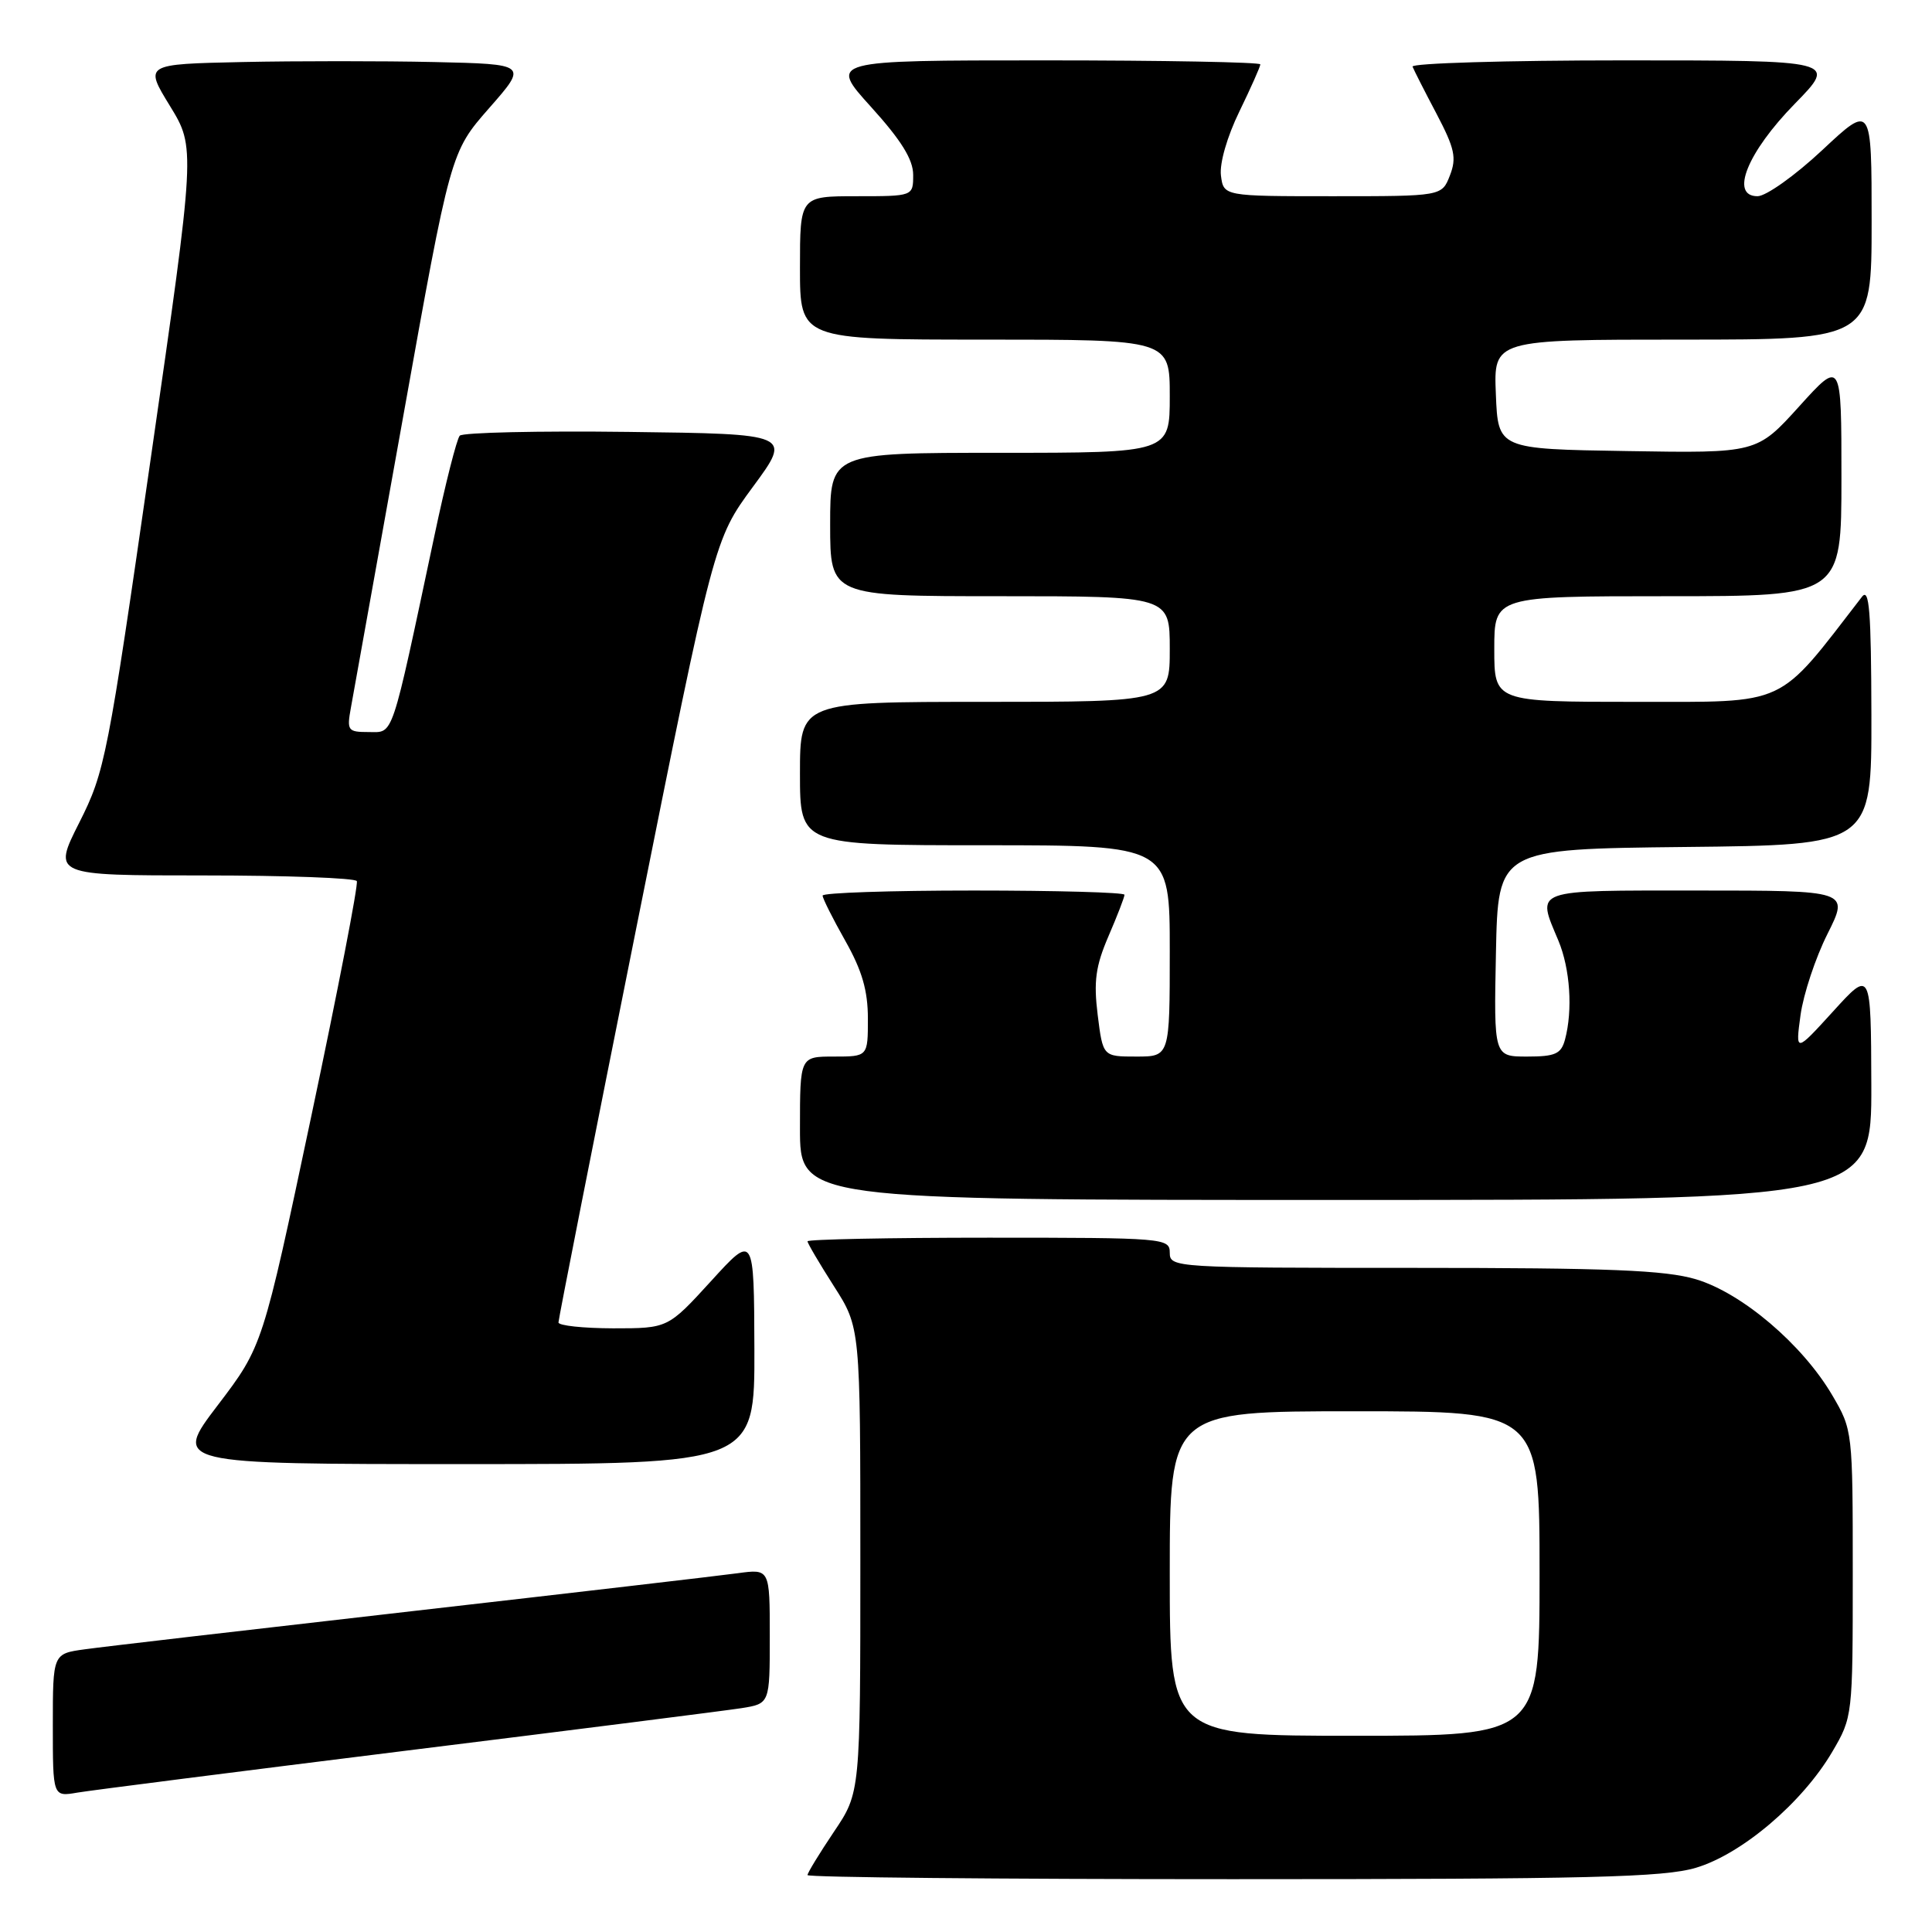 <?xml version="1.0" encoding="UTF-8" standalone="no"?>
<!DOCTYPE svg PUBLIC "-//W3C//DTD SVG 1.1//EN" "http://www.w3.org/Graphics/SVG/1.1/DTD/svg11.dtd" >
<svg xmlns="http://www.w3.org/2000/svg" xmlns:xlink="http://www.w3.org/1999/xlink" version="1.1" viewBox="0 0 256 256">
 <g >
 <path fill="currentColor"
d=" M 224.72 247.49 C 230.80 245.68 238.82 238.87 242.78 232.13 C 245.48 227.53 245.50 227.38 245.50 208.50 C 245.50 189.62 245.48 189.47 242.78 184.87 C 238.82 178.13 230.80 171.32 224.72 169.51 C 220.65 168.30 213.23 168.00 187.32 168.00 C 155.67 168.00 155.00 167.96 155.00 166.00 C 155.00 164.06 154.33 164.00 131.00 164.00 C 117.80 164.00 107.00 164.22 107.00 164.48 C 107.00 164.74 108.58 167.42 110.50 170.43 C 114.00 175.90 114.00 175.90 114.00 206.72 C 114.00 237.53 114.00 237.53 110.50 242.72 C 108.58 245.58 107.00 248.16 107.00 248.46 C 107.00 248.76 132.34 249.00 163.32 249.00 C 210.63 249.00 220.45 248.76 224.72 247.49 Z  M 54.00 231.95 C 76.28 229.19 96.19 226.66 98.25 226.34 C 102.00 225.74 102.00 225.74 102.00 216.81 C 102.00 207.88 102.00 207.88 97.75 208.46 C 95.41 208.78 75.95 211.05 54.50 213.50 C 33.05 215.95 13.59 218.21 11.25 218.54 C 7.00 219.12 7.00 219.12 7.00 228.61 C 7.00 238.09 7.00 238.09 10.25 237.53 C 12.04 237.23 31.73 234.72 54.00 231.95 Z  M 99.96 178.75 C 99.91 163.50 99.91 163.50 94.21 169.76 C 88.50 176.01 88.50 176.01 81.25 176.01 C 77.26 176.00 74.00 175.65 74.00 175.23 C 74.00 174.80 78.64 151.29 84.31 122.98 C 94.62 71.50 94.62 71.50 99.77 64.50 C 104.93 57.50 104.93 57.50 83.28 57.23 C 71.38 57.08 61.32 57.31 60.92 57.73 C 60.53 58.15 59.01 64.12 57.56 71.00 C 51.75 98.35 52.20 97.00 48.87 97.00 C 46.07 97.00 45.94 96.82 46.50 93.75 C 46.83 91.96 49.93 74.67 53.40 55.33 C 59.70 20.16 59.70 20.16 64.81 14.33 C 69.93 8.50 69.93 8.50 57.52 8.22 C 50.70 8.07 39.27 8.07 32.12 8.22 C 19.12 8.50 19.12 8.50 22.52 14.04 C 25.91 19.58 25.91 19.58 19.97 60.78 C 14.26 100.46 13.91 102.24 10.51 108.99 C 6.97 116.00 6.97 116.00 26.93 116.00 C 37.90 116.00 47.06 116.34 47.28 116.75 C 47.50 117.16 44.78 131.20 41.24 147.94 C 34.80 178.38 34.80 178.38 28.86 186.19 C 22.91 194.00 22.91 194.00 61.46 194.00 C 100.00 194.00 100.00 194.00 99.96 178.75 Z  M 247.96 143.75 C 247.91 128.50 247.91 128.50 242.91 134.00 C 237.90 139.50 237.90 139.50 238.58 134.50 C 238.96 131.75 240.56 126.91 242.15 123.75 C 245.03 118.00 245.03 118.00 225.01 118.00 C 202.81 118.00 203.60 117.72 206.50 124.65 C 208.05 128.37 208.42 133.84 207.37 137.75 C 206.86 139.65 206.08 140.00 202.36 140.00 C 197.94 140.00 197.94 140.00 198.22 126.25 C 198.50 112.50 198.50 112.50 223.25 112.23 C 248.00 111.97 248.00 111.97 247.97 94.73 C 247.94 80.98 247.69 77.82 246.72 79.08 C 235.35 93.81 237.10 92.99 216.75 93.00 C 198.00 93.00 198.00 93.00 198.00 86.00 C 198.00 79.00 198.00 79.00 221.00 79.00 C 244.00 79.00 244.00 79.00 244.00 63.33 C 244.00 47.66 244.00 47.66 238.40 53.85 C 232.79 60.05 232.79 60.05 215.65 59.77 C 198.50 59.50 198.50 59.50 198.21 52.25 C 197.91 45.00 197.91 45.00 222.96 45.00 C 248.00 45.00 248.00 45.00 248.00 29.39 C 248.00 13.77 248.00 13.77 241.46 19.89 C 237.87 23.25 234.01 26.00 232.88 26.00 C 229.18 26.00 231.52 20.19 237.82 13.75 C 243.44 8.00 243.44 8.00 215.14 8.00 C 199.57 8.00 186.98 8.38 187.17 8.83 C 187.35 9.29 188.78 12.11 190.35 15.08 C 192.76 19.67 193.03 20.92 192.12 23.25 C 191.05 26.00 191.05 26.00 176.59 26.00 C 162.13 26.00 162.13 26.00 161.78 23.25 C 161.58 21.65 162.60 18.10 164.22 14.78 C 165.75 11.63 167.00 8.82 167.00 8.53 C 167.00 8.24 154.14 8.00 138.42 8.00 C 109.83 8.00 109.83 8.00 115.42 14.17 C 119.43 18.60 121.00 21.14 121.00 23.17 C 121.00 26.00 121.00 26.00 113.50 26.00 C 106.00 26.00 106.00 26.00 106.00 35.50 C 106.00 45.00 106.00 45.00 130.50 45.00 C 155.00 45.00 155.00 45.00 155.00 52.50 C 155.00 60.00 155.00 60.00 132.50 60.00 C 110.00 60.00 110.00 60.00 110.00 69.50 C 110.00 79.00 110.00 79.00 132.50 79.00 C 155.00 79.00 155.00 79.00 155.00 86.00 C 155.00 93.00 155.00 93.00 130.50 93.00 C 106.00 93.00 106.00 93.00 106.00 102.50 C 106.00 112.00 106.00 112.00 130.50 112.00 C 155.00 112.00 155.00 112.00 155.00 126.00 C 155.00 140.00 155.00 140.00 150.57 140.00 C 146.14 140.00 146.14 140.00 145.45 134.49 C 144.90 130.03 145.17 128.03 146.88 124.05 C 148.05 121.34 149.00 118.88 149.00 118.56 C 149.00 118.25 140.00 118.00 129.00 118.00 C 118.00 118.00 109.00 118.30 109.00 118.67 C 109.00 119.04 110.35 121.73 112.00 124.65 C 114.23 128.60 115.00 131.26 115.00 134.98 C 115.00 140.00 115.00 140.00 110.50 140.00 C 106.00 140.00 106.00 140.00 106.00 149.50 C 106.00 159.00 106.00 159.00 177.00 159.00 C 248.00 159.00 248.00 159.00 247.96 143.75 Z  M 155.00 208.50 C 155.00 187.00 155.00 187.00 179.50 187.00 C 204.00 187.00 204.00 187.00 204.00 208.50 C 204.00 230.00 204.00 230.00 179.50 230.00 C 155.00 230.00 155.00 230.00 155.00 208.50 Z "/>
</g>
</svg>